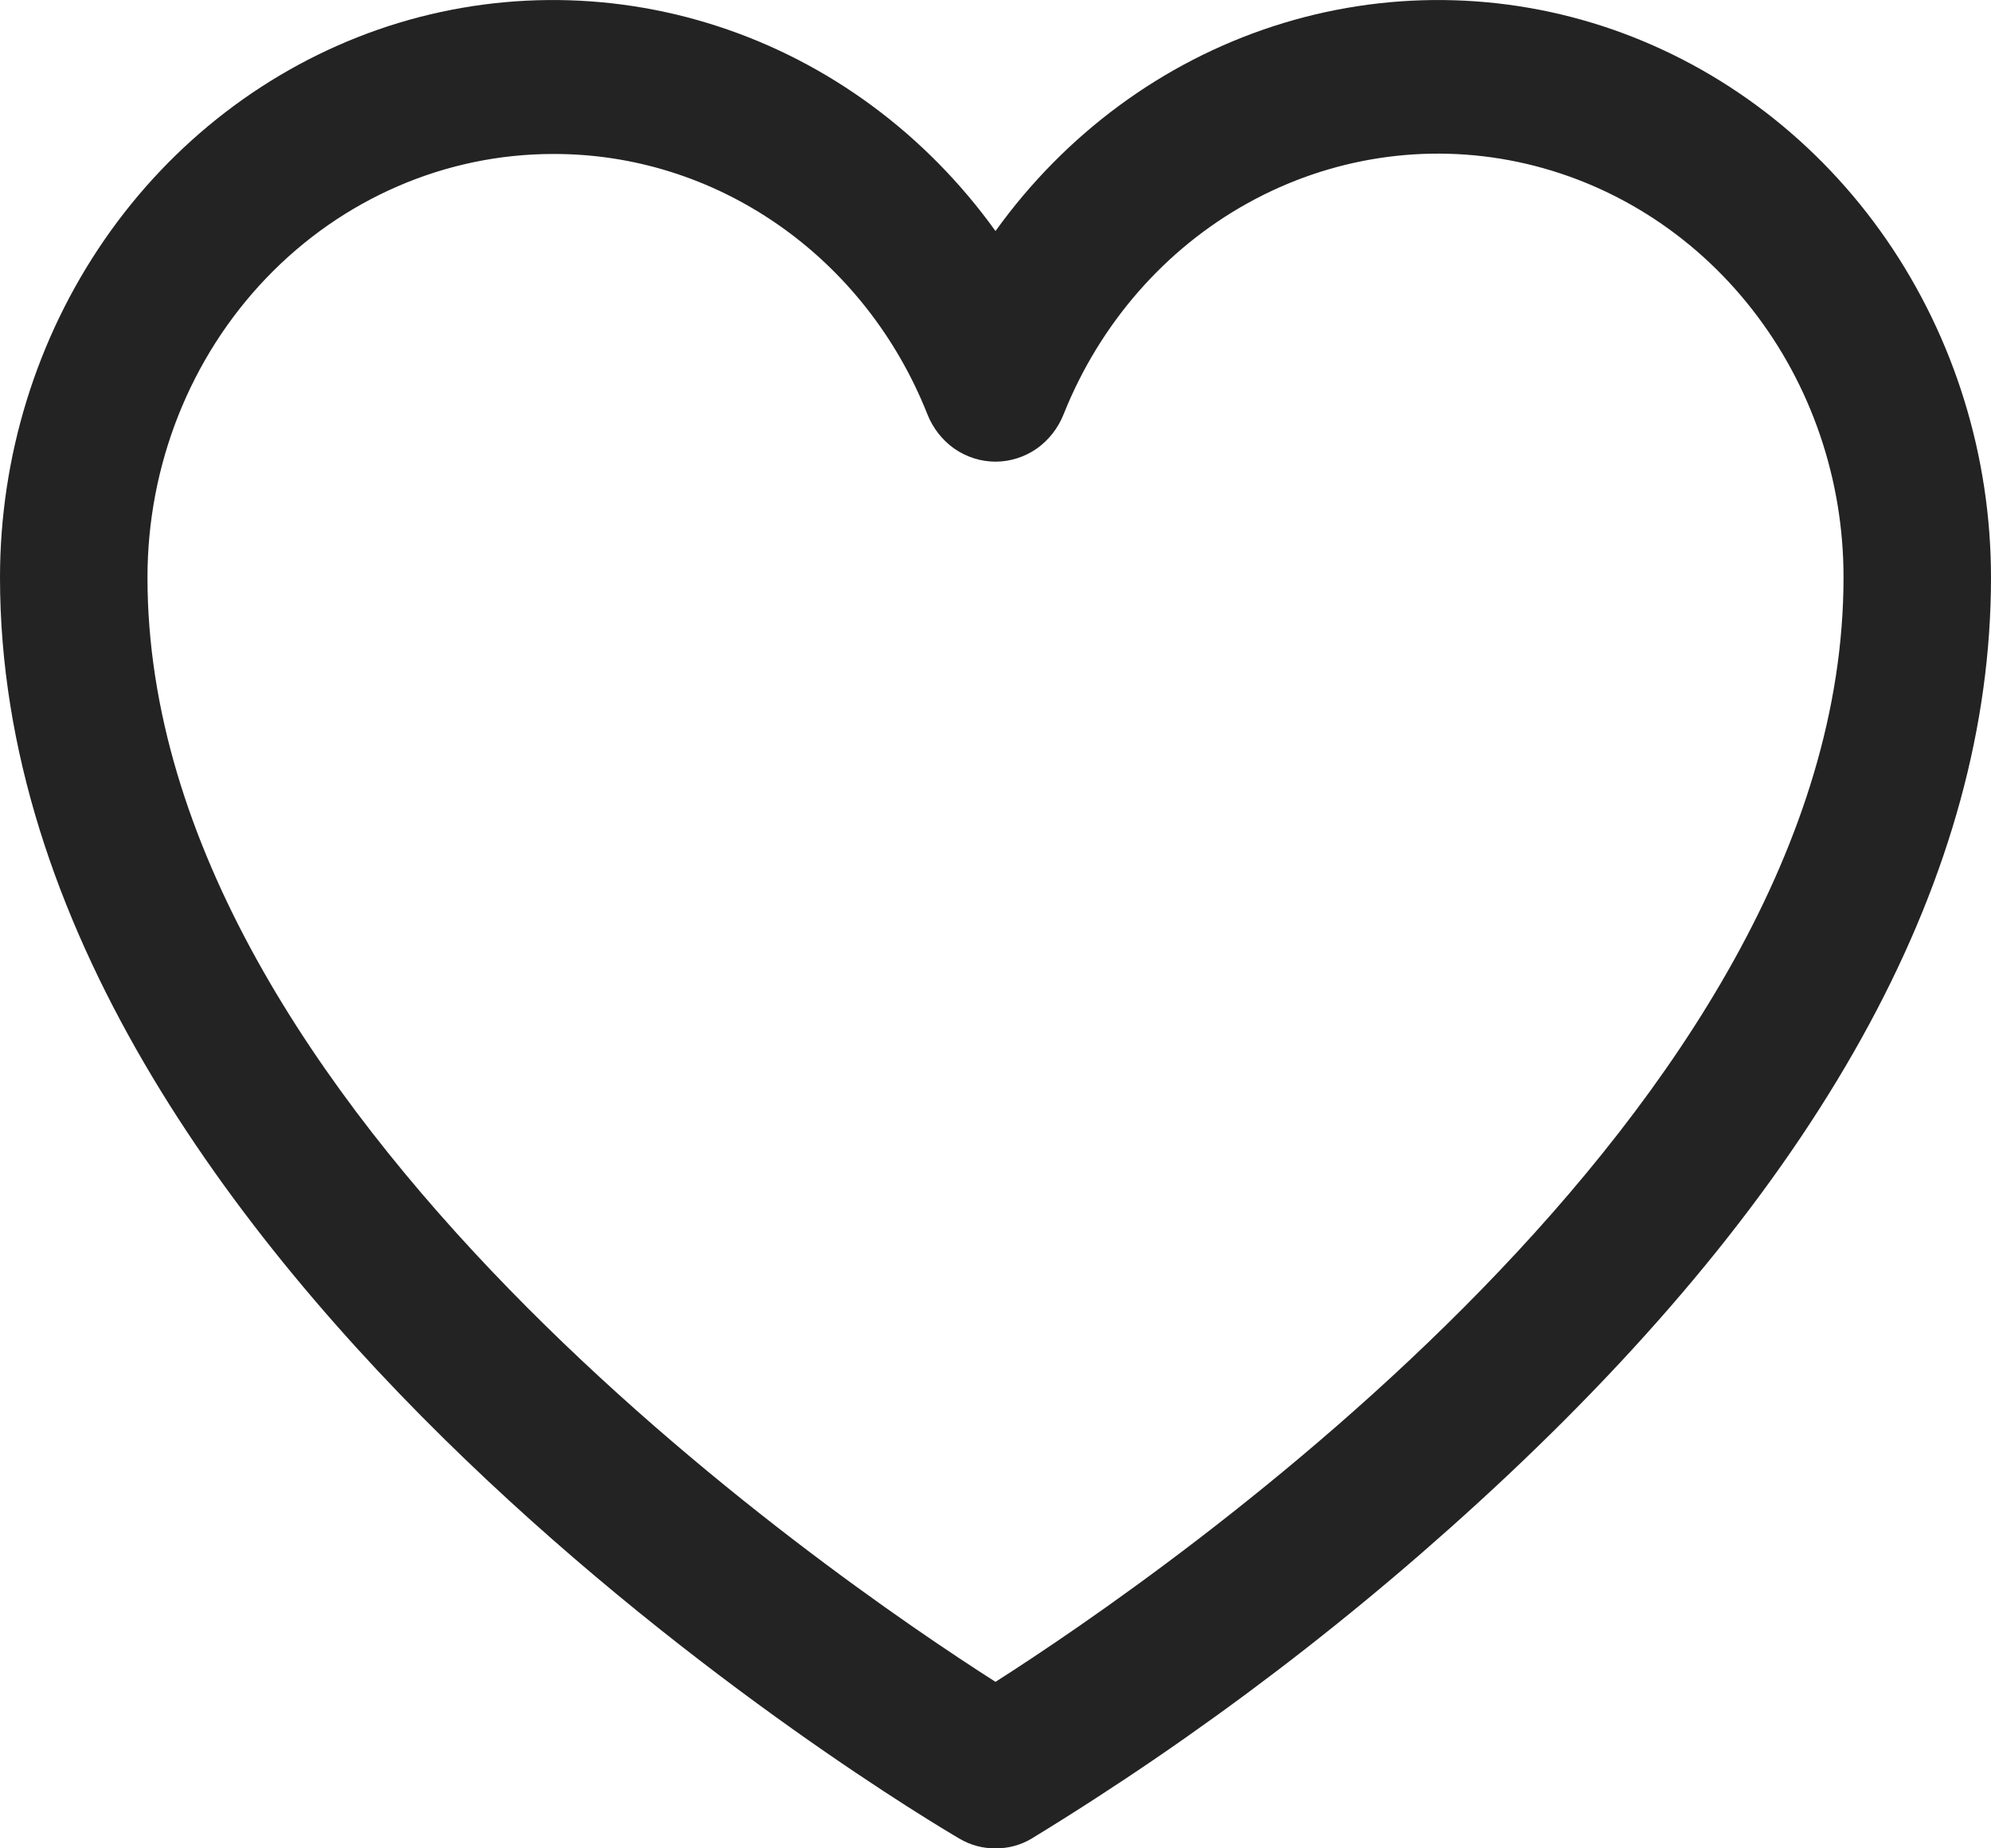 <svg width="14" height="13" viewBox="0 0 14 13" fill="none" xmlns="http://www.w3.org/2000/svg">
<path d="M7 13C6.912 13.001 6.824 12.978 6.747 12.932C6.469 12.77 0 8.931 0 4.062C0 3.21 0.257 2.379 0.734 1.687C1.211 0.995 1.885 0.478 2.659 0.208C3.433 -0.061 4.269 -0.069 5.048 0.185C5.828 0.439 6.51 0.943 7 1.625C7.49 0.943 8.172 0.439 8.952 0.185C9.731 -0.069 10.567 -0.061 11.341 0.208C12.115 0.478 12.789 0.995 13.266 1.687C13.743 2.379 14 3.21 14 4.062C14 6.134 12.853 8.26 10.591 10.386C9.564 11.351 8.445 12.204 7.253 12.932C7.176 12.978 7.088 13.001 7 13ZM3.889 1.083C3.133 1.083 2.407 1.397 1.872 1.956C1.337 2.515 1.037 3.272 1.037 4.062C1.037 7.8 5.833 11.084 7 11.829C8.167 11.084 12.963 7.8 12.963 4.062C12.964 3.374 12.736 2.706 12.318 2.173C11.901 1.64 11.319 1.275 10.673 1.139C10.027 1.003 9.355 1.106 8.773 1.429C8.191 1.752 7.734 2.276 7.48 2.911C7.441 3.011 7.374 3.096 7.289 3.156C7.203 3.215 7.103 3.247 7 3.247C6.897 3.247 6.797 3.215 6.711 3.156C6.626 3.096 6.559 3.011 6.52 2.911C6.305 2.369 5.939 1.905 5.471 1.58C5.002 1.254 4.452 1.081 3.889 1.083Z" fill="#232323"/>
</svg>
